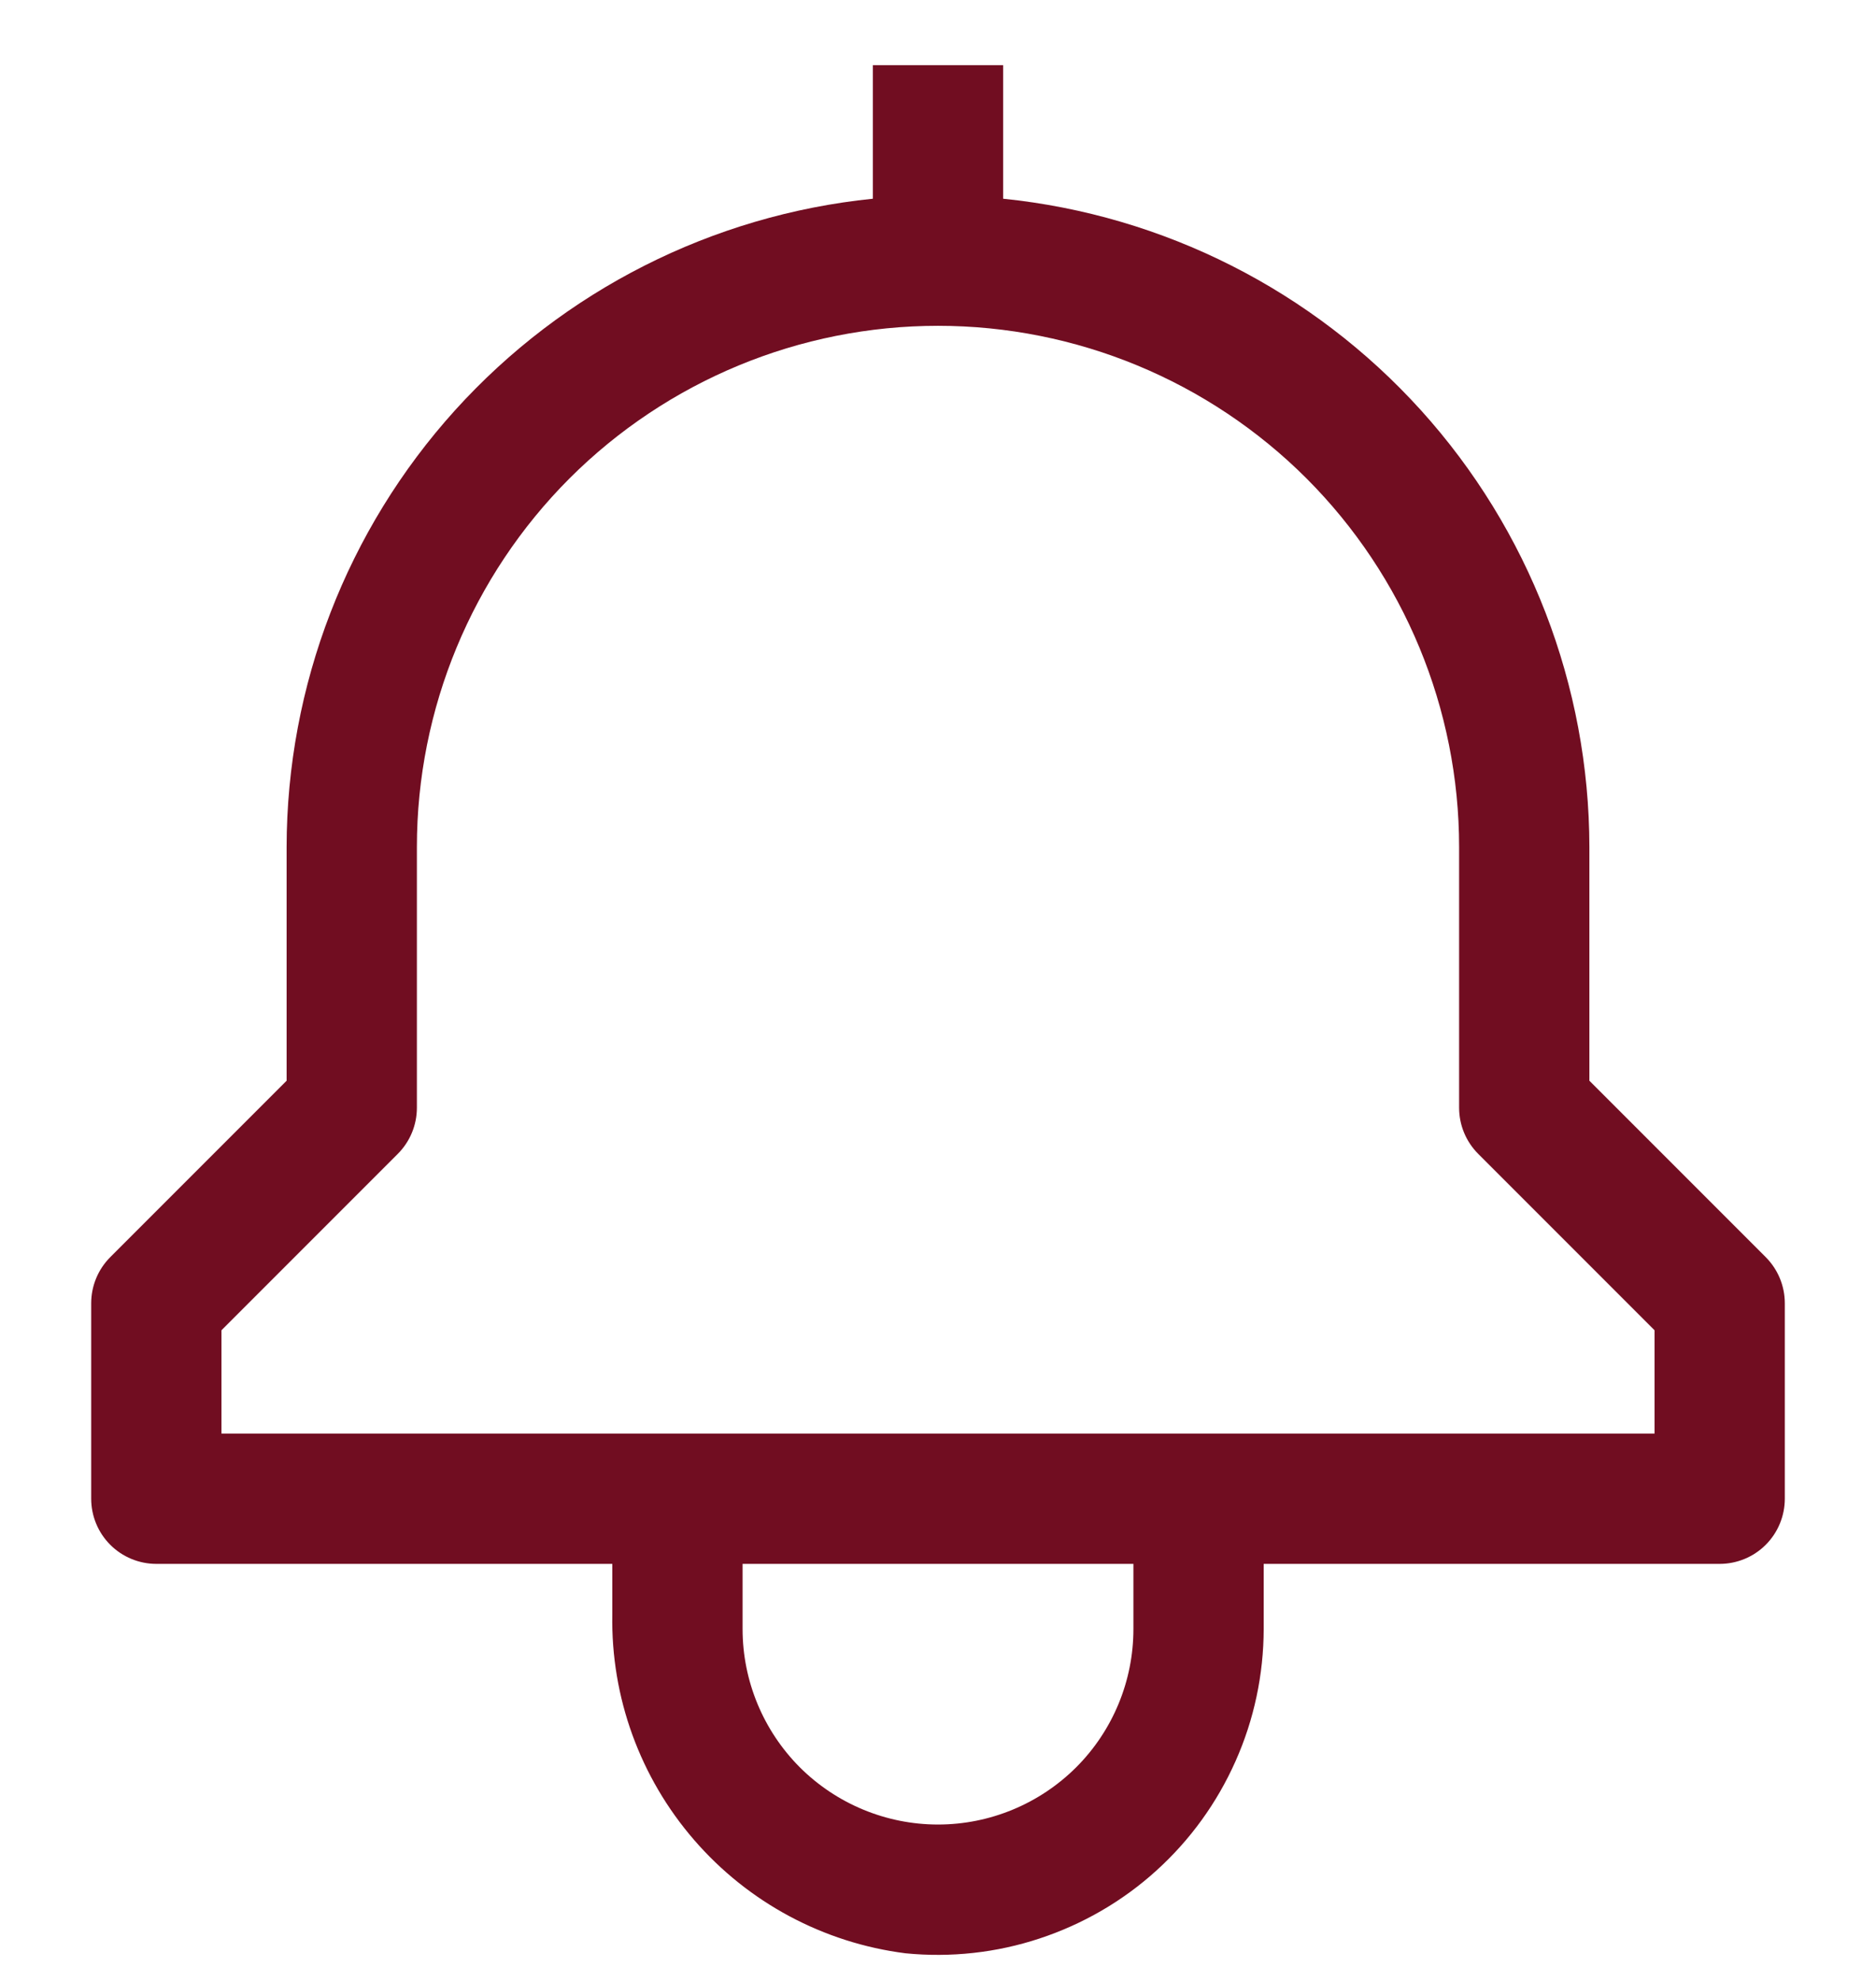 <svg width="18" height="19" viewBox="0 0 18 19" fill="none" xmlns="http://www.w3.org/2000/svg">
<path d="M16.942 12.058L15.25 10.366V8.125C15.248 6.576 14.672 5.083 13.633 3.934C12.594 2.786 11.166 2.063 9.625 1.906V0.625H8.375V1.906C6.834 2.063 5.406 2.786 4.367 3.934C3.328 5.083 2.752 6.576 2.75 8.125V10.366L1.058 12.058C0.941 12.175 0.875 12.334 0.875 12.5V14.375C0.875 14.541 0.941 14.7 1.058 14.817C1.175 14.934 1.334 15 1.5 15H5.875V15.486C5.861 16.279 6.141 17.049 6.66 17.648C7.179 18.248 7.901 18.635 8.688 18.735C9.122 18.778 9.561 18.73 9.975 18.593C10.39 18.456 10.772 18.235 11.095 17.942C11.419 17.649 11.678 17.291 11.855 16.892C12.033 16.493 12.124 16.062 12.125 15.625V15H16.5C16.666 15 16.825 14.934 16.942 14.817C17.059 14.7 17.125 14.541 17.125 14.375V12.5C17.125 12.334 17.059 12.175 16.942 12.058ZM10.875 15.625C10.875 16.122 10.678 16.599 10.326 16.951C9.974 17.302 9.497 17.5 9 17.5C8.503 17.5 8.026 17.302 7.674 16.951C7.323 16.599 7.125 16.122 7.125 15.625V15H10.875V15.625ZM15.875 13.75H2.125V12.759L3.817 11.067C3.934 10.95 4 10.791 4 10.625V8.125C4 6.799 4.527 5.527 5.464 4.589C6.402 3.652 7.674 3.125 9 3.125C10.326 3.125 11.598 3.652 12.536 4.589C13.473 5.527 14 6.799 14 8.125V10.625C14 10.791 14.066 10.95 14.183 11.067L15.875 12.759V13.75Z" fill="#710D21"/>
</svg>

